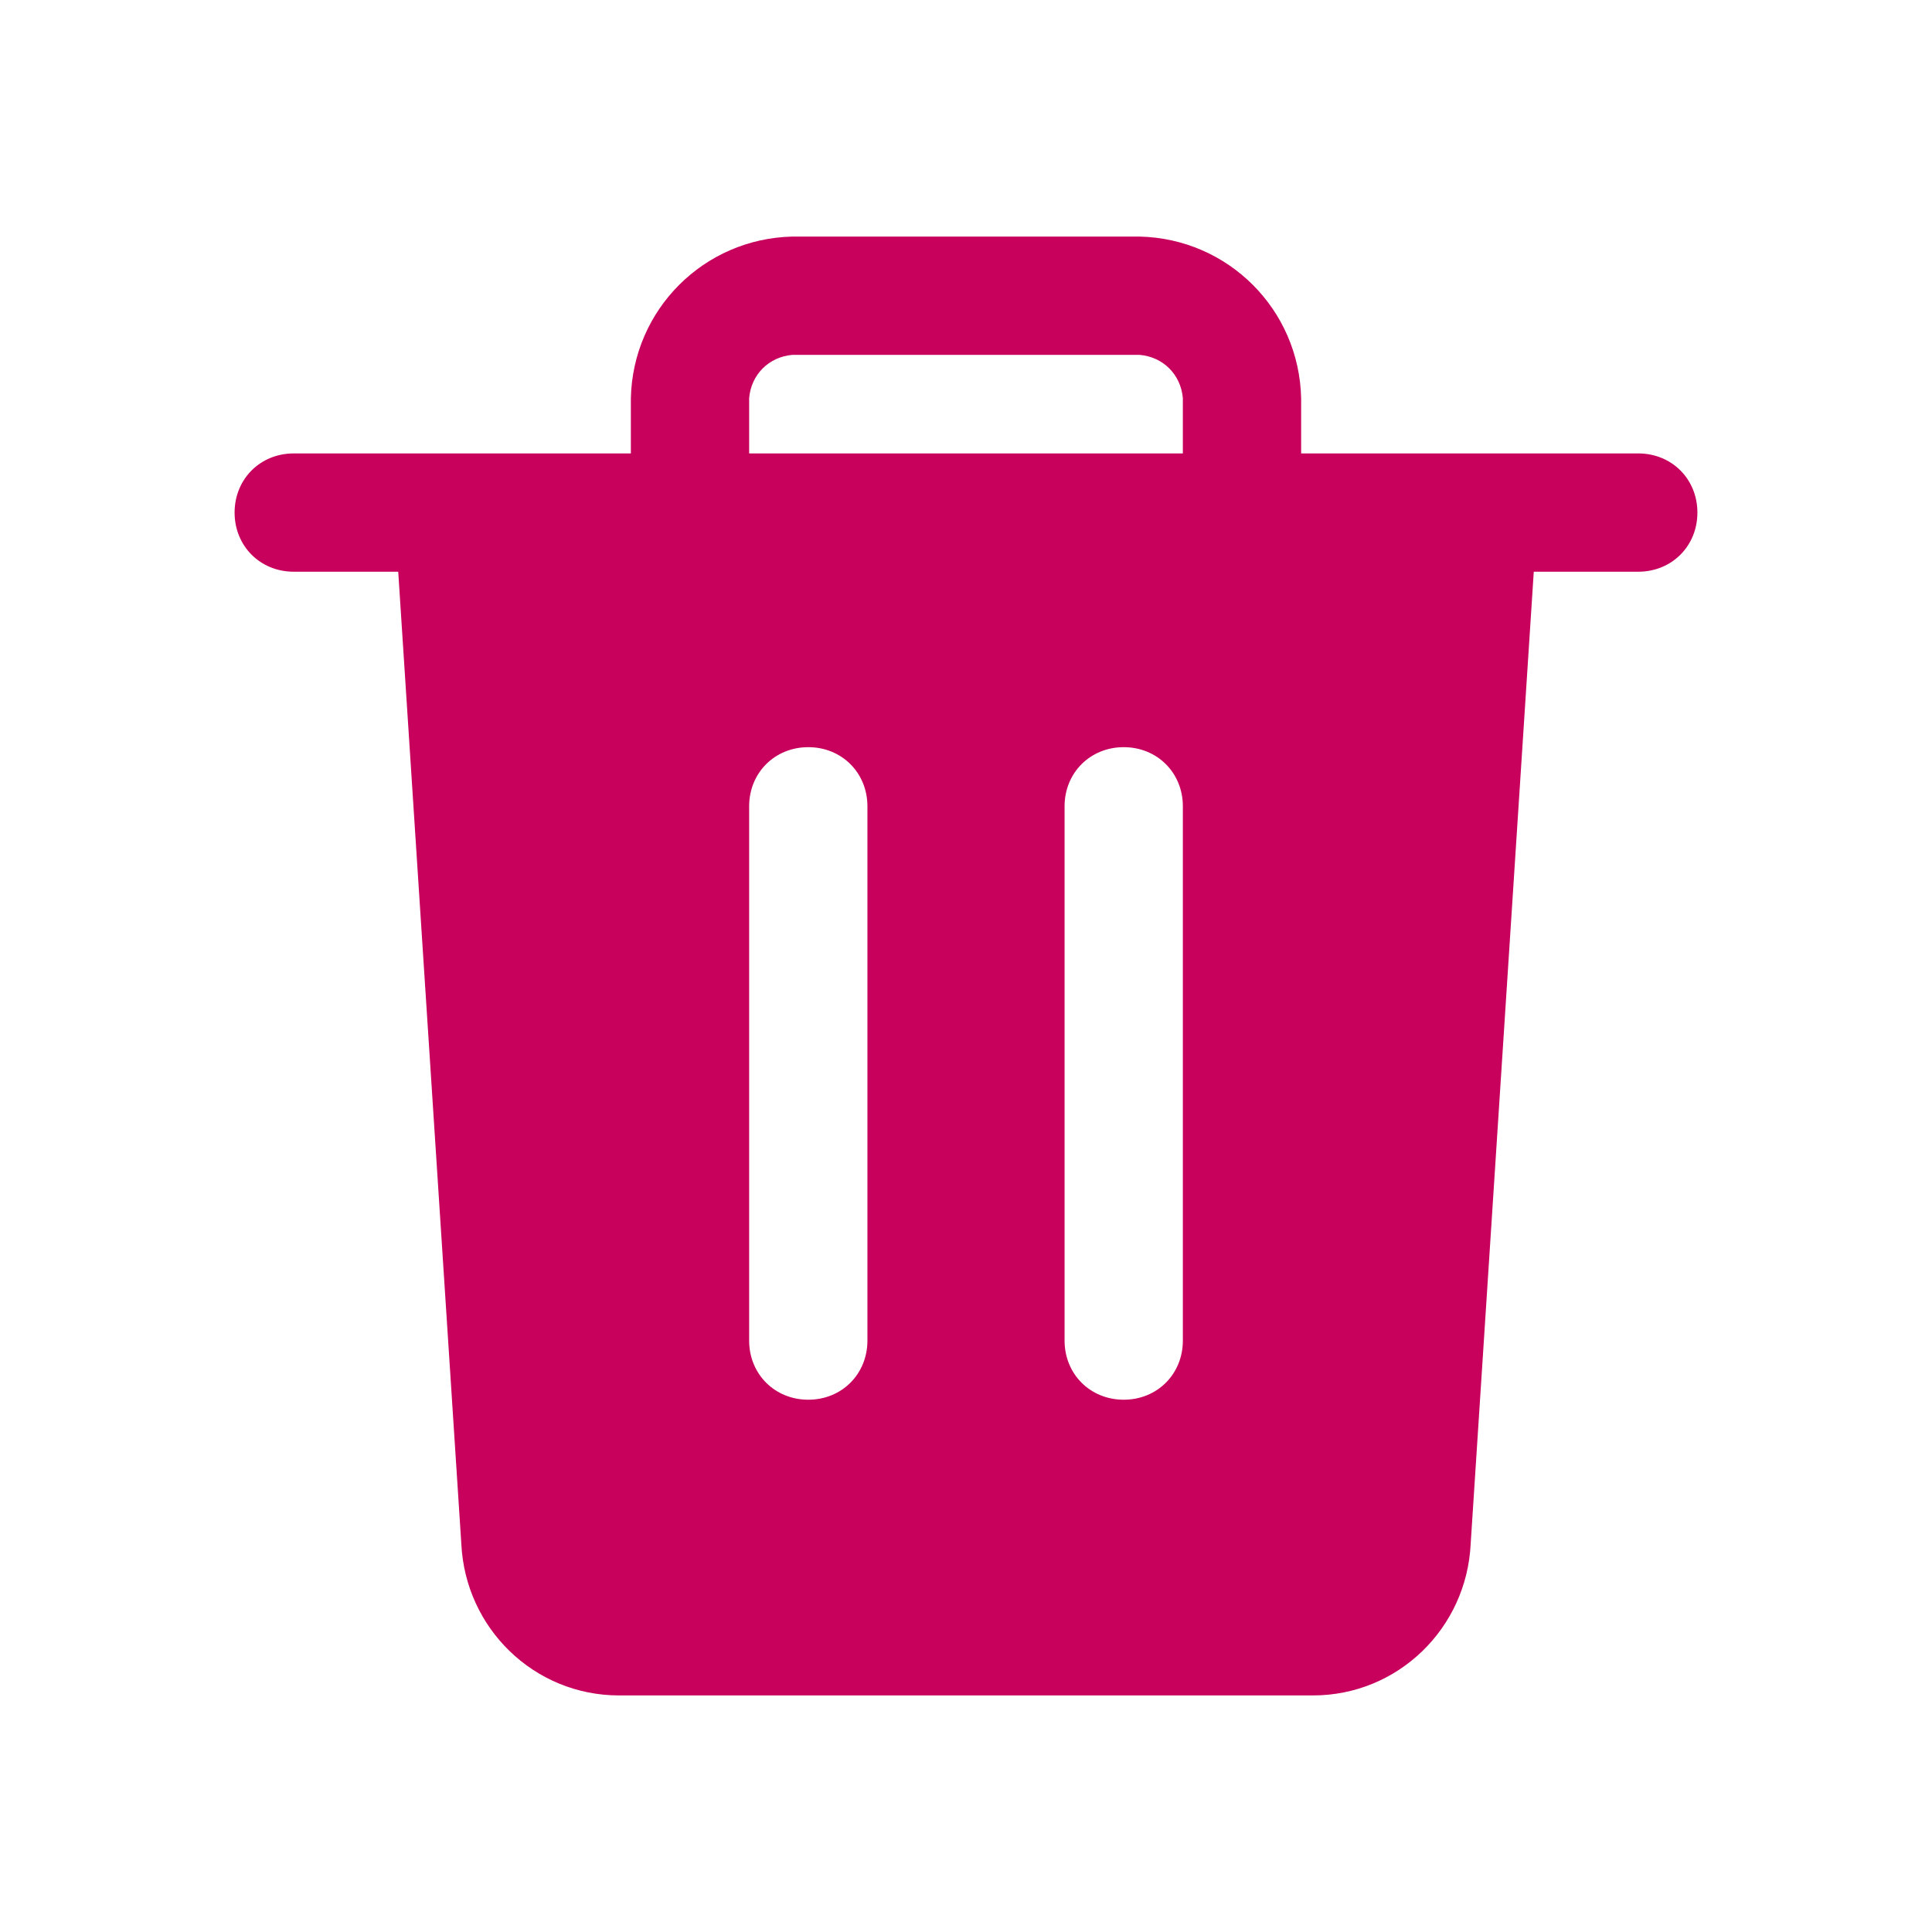 <svg height='300px' width='300px'  fill="#c8015d" xmlns="http://www.w3.org/2000/svg" xmlns:xlink="http://www.w3.org/1999/xlink" version="1.1" x="0px" y="0px" viewBox="0 0 98 98" style="enable-background:new 0 0 98 98;" xml:space="preserve"><title>31</title><path d="M83.1,23H66v-2.8c-0.1-4.5-3.7-8.1-8.2-8.2H40.2c-4.5,0.1-8.1,3.7-8.2,8.2V23H14.9c-1.7,0-3,1.3-3,3s1.3,3,3,3h5.3l3.2,49.3  c0.2,4.3,3.7,7.7,8,7.7h35.2c4.3,0,7.8-3.4,8-7.7L77.8,29h5.3c1.7,0,3-1.3,3-3S84.8,23,83.1,23z M44,68c0,1.7-1.3,3-3,3s-3-1.3-3-3  V40.9c0-1.7,1.3-3,3-3s3,1.3,3,3V68z M60,68c0,1.7-1.3,3-3,3s-3-1.3-3-3V40.9c0-1.7,1.3-3,3-3s3,1.3,3,3V68z M60,23H38v-2.8  c0.1-1.2,1-2.1,2.2-2.2h17.6c1.2,0.1,2.1,1,2.2,2.2V23z"></path></svg>